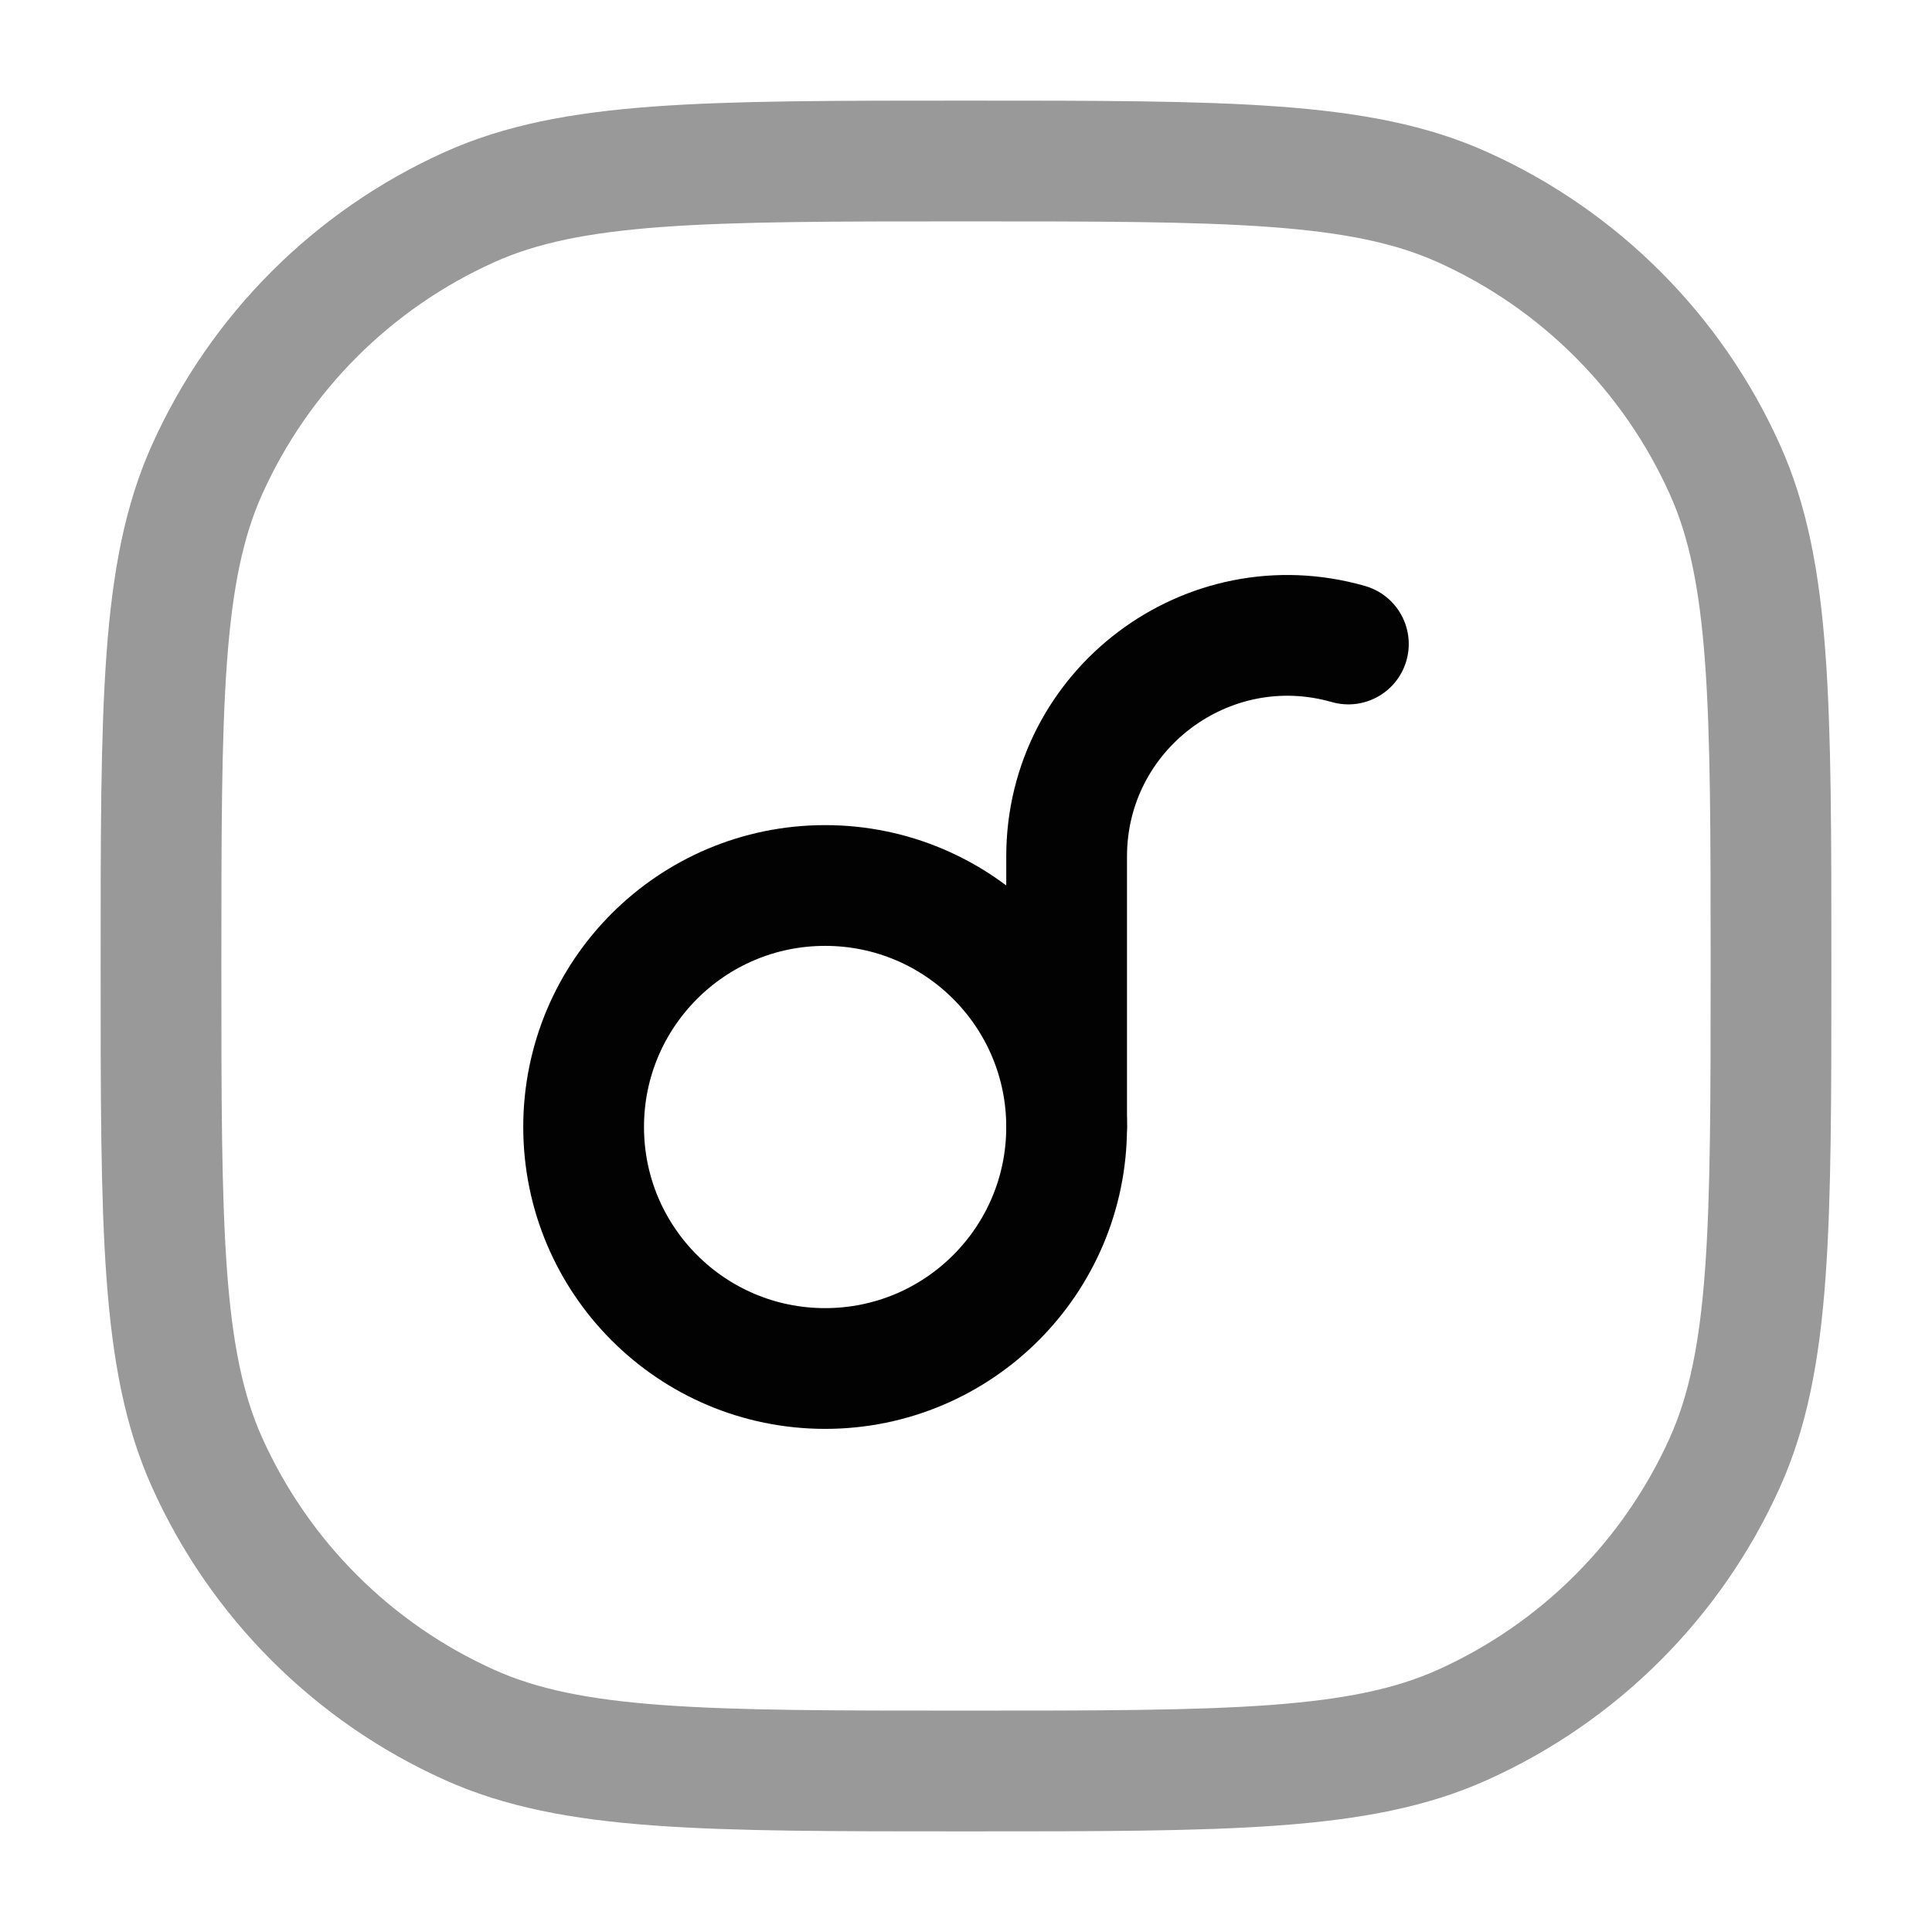 <svg width="24" height="24" viewBox="0 0 24 24" fill="none" xmlns="http://www.w3.org/2000/svg">
<path opacity="0.4" d="M2 12C2 8.736 2 7.105 2.573 5.832C3.224 4.384 4.384 3.224 5.832 2.573C7.105 2 8.736 2 12 2C15.264 2 16.895 2 18.168 2.573C19.616 3.224 20.776 4.384 21.427 5.832C22 7.105 22 8.736 22 12C22 15.264 22 16.895 21.427 18.168C20.776 19.616 19.616 20.776 18.168 21.427C16.895 22 15.264 22 12 22C8.736 22 7.105 22 5.832 21.427C4.384 20.776 3.224 19.616 2.573 18.168C2 16.895 2 15.264 2 12Z" stroke="#020203" stroke-width="1.5"/>
<path d="M7.25 14C7.25 15.657 8.593 17 10.25 17C11.907 17 13.25 15.657 13.25 14C13.25 12.343 11.907 11 10.25 11C8.593 11 7.25 12.343 7.25 14Z" stroke="#020203" stroke-width="1.5" stroke-linecap="round"/>
<path d="M13.25 14V10.64C13.25 8.816 14.996 7.499 16.75 8" stroke="#020203" stroke-width="1.5" stroke-linecap="round"/>
</svg>
